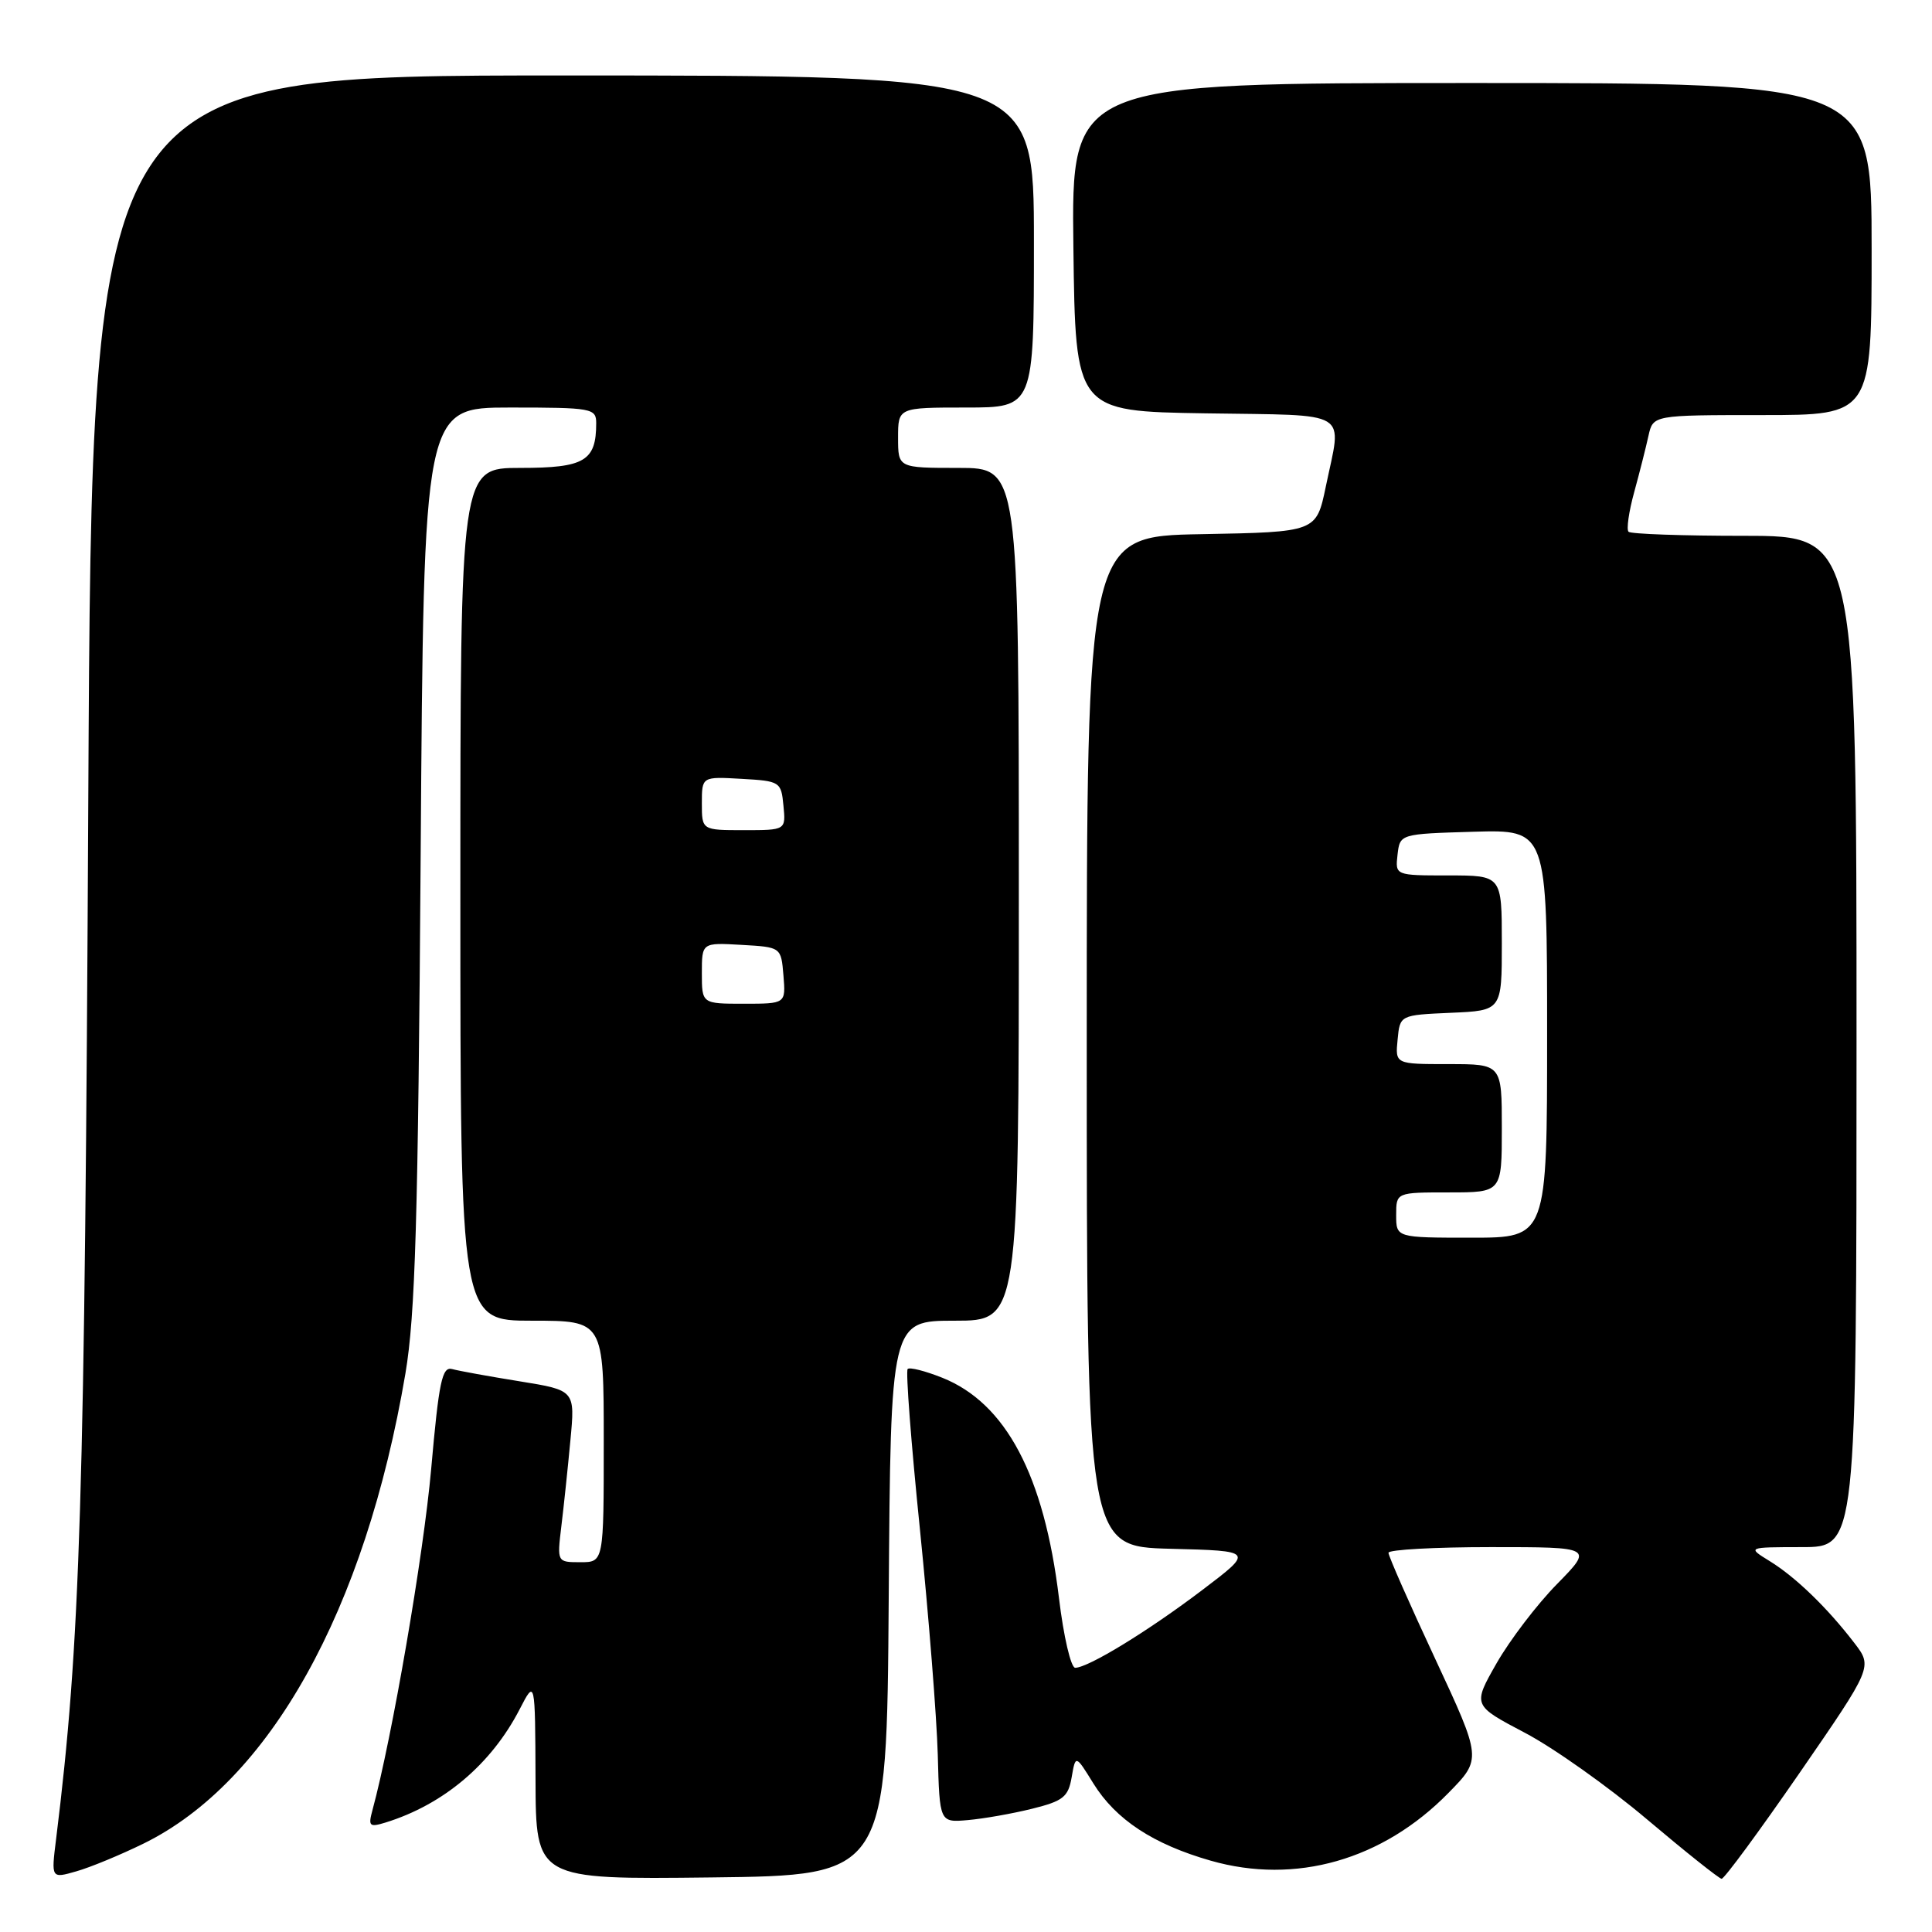 <?xml version="1.0" encoding="UTF-8" standalone="no"?>
<!DOCTYPE svg PUBLIC "-//W3C//DTD SVG 1.1//EN" "http://www.w3.org/Graphics/SVG/1.1/DTD/svg11.dtd" >
<svg xmlns="http://www.w3.org/2000/svg" xmlns:xlink="http://www.w3.org/1999/xlink" version="1.1" viewBox="0 0 256 256">
 <g >
 <path fill="currentColor"
d=" M 18.97 244.31 C 35.72 236.12 48.39 213.40 53.72 182.00 C 55.03 174.23 55.40 161.74 55.74 113.25 C 56.15 54.00 56.15 54.00 67.58 54.00 C 78.45 54.00 79.00 54.10 79.00 56.07 C 79.00 61.09 77.46 62.00 68.96 62.00 C 61.00 62.00 61.00 62.00 61.00 118.50 C 61.00 175.00 61.00 175.00 70.50 175.00 C 80.00 175.00 80.00 175.00 80.00 191.00 C 80.00 207.00 80.00 207.00 76.91 207.00 C 73.81 207.00 73.81 207.00 74.38 202.25 C 74.70 199.64 75.24 194.51 75.58 190.86 C 76.21 184.22 76.21 184.22 68.85 183.03 C 64.81 182.38 60.79 181.65 59.92 181.41 C 58.58 181.04 58.16 183.02 57.13 194.68 C 56.12 206.06 51.94 230.34 49.35 239.86 C 48.77 241.99 48.95 242.15 51.10 241.49 C 58.77 239.11 65.09 233.77 68.85 226.50 C 70.91 222.50 70.91 222.50 70.96 235.77 C 71.00 249.04 71.00 249.04 94.25 248.77 C 117.50 248.50 117.50 248.50 117.76 211.75 C 118.02 175.00 118.02 175.00 126.51 175.00 C 135.00 175.00 135.00 175.00 135.00 118.50 C 135.00 62.00 135.00 62.00 127.00 62.00 C 119.00 62.00 119.00 62.00 119.00 58.00 C 119.00 54.00 119.00 54.00 128.00 54.00 C 137.00 54.00 137.00 54.00 137.00 32.00 C 137.00 10.00 137.00 10.00 74.59 10.00 C 12.18 10.00 12.18 10.00 11.70 105.75 C 11.23 199.16 10.66 217.68 7.43 243.71 C 6.78 248.92 6.78 248.92 10.12 247.96 C 11.96 247.44 15.94 245.79 18.97 244.31 Z  M 238.44 234.94 C 248.14 220.87 248.14 220.87 245.70 217.69 C 242.15 213.06 237.93 208.97 234.50 206.86 C 231.50 205.01 231.50 205.01 238.75 205.00 C 246.00 205.00 246.00 205.00 246.00 138.00 C 246.00 71.00 246.00 71.00 231.17 71.00 C 223.01 71.00 216.09 70.76 215.79 70.46 C 215.49 70.16 215.83 67.79 216.54 65.21 C 217.25 62.62 218.10 59.26 218.43 57.75 C 219.04 55.00 219.04 55.00 233.52 55.00 C 248.00 55.00 248.00 55.00 248.00 33.00 C 248.00 11.00 248.00 11.00 194.98 11.00 C 141.96 11.00 141.96 11.00 142.23 32.75 C 142.50 54.50 142.50 54.50 159.75 54.77 C 179.32 55.08 177.81 54.16 175.67 64.50 C 174.42 70.50 174.42 70.50 159.21 70.78 C 144.00 71.05 144.00 71.05 144.00 137.99 C 144.00 204.93 144.00 204.93 155.08 205.22 C 166.15 205.50 166.15 205.50 159.33 210.67 C 152.16 216.11 144.22 220.97 142.47 220.99 C 141.90 220.99 140.93 216.84 140.32 211.75 C 138.35 195.50 133.29 185.93 124.86 182.56 C 122.60 181.66 120.53 181.13 120.27 181.40 C 120.00 181.67 120.73 191.25 121.90 202.69 C 123.06 214.14 124.12 227.55 124.26 232.50 C 124.50 241.50 124.50 241.50 128.25 241.17 C 130.32 240.99 134.14 240.32 136.75 239.67 C 140.87 238.65 141.55 238.11 142.00 235.50 C 142.52 232.50 142.52 232.50 144.88 236.32 C 147.85 241.11 152.81 244.37 160.43 246.55 C 171.66 249.76 183.21 246.47 191.92 237.58 C 196.35 233.07 196.35 233.07 190.16 219.78 C 186.75 212.48 183.97 206.16 183.98 205.75 C 183.99 205.34 190.10 205.00 197.56 205.00 C 211.11 205.00 211.11 205.00 206.31 209.90 C 203.66 212.59 200.07 217.31 198.31 220.38 C 195.13 225.96 195.13 225.96 202.03 229.59 C 205.83 231.58 213.11 236.74 218.22 241.06 C 223.32 245.37 227.78 248.92 228.12 248.95 C 228.46 248.98 233.10 242.67 238.44 234.94 Z  M 93.00 128.95 C 93.00 124.90 93.00 124.90 98.25 125.20 C 103.50 125.50 103.50 125.50 103.81 129.25 C 104.12 133.00 104.12 133.00 98.56 133.00 C 93.00 133.00 93.00 133.00 93.00 128.95 Z  M 93.00 106.45 C 93.00 102.90 93.00 102.90 98.25 103.20 C 103.37 103.49 103.51 103.58 103.81 106.75 C 104.13 110.00 104.13 110.00 98.56 110.00 C 93.00 110.00 93.00 110.00 93.00 106.45 Z  M 185.00 161.00 C 185.00 158.00 185.00 158.00 192.00 158.00 C 199.00 158.00 199.00 158.00 199.00 149.50 C 199.00 141.00 199.00 141.00 191.94 141.00 C 184.87 141.00 184.87 141.00 185.19 137.75 C 185.50 134.50 185.50 134.50 192.25 134.20 C 199.00 133.91 199.00 133.91 199.00 124.95 C 199.00 116.00 199.00 116.00 191.93 116.00 C 184.87 116.00 184.87 116.00 185.18 113.25 C 185.50 110.50 185.50 110.50 195.25 110.21 C 205.00 109.93 205.00 109.93 205.00 136.96 C 205.00 164.00 205.00 164.00 195.00 164.00 C 185.00 164.00 185.00 164.00 185.00 161.00 Z "/>
</g>
</svg>